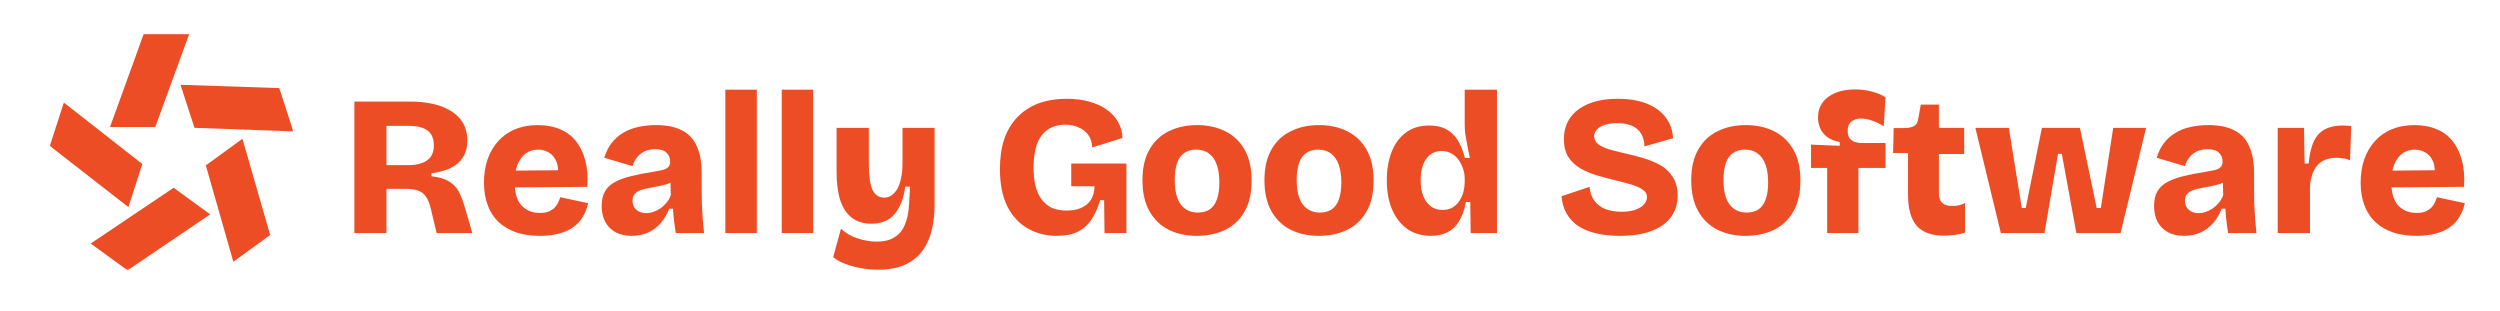 <svg width="1255" height="156" viewBox="0 0 1255 156" fill="none" xmlns="http://www.w3.org/2000/svg">
<mask id="mask0_298_2379" style="mask-type:luminance" maskUnits="userSpaceOnUse" x="25" y="17" width="123" height="119">
<path d="M147.25 17H25V135.7H147.25V17Z" fill="white"/>
</mask>
<g mask="url(#mask0_298_2379)">
<path d="M72.16 17L55.23 63.76H77.941L95.02 17H72.16Z" fill="#EC4D25"/>
<path d="M140.189 44.22L90.609 42.57L97.629 64.17L147.249 65.96L140.189 44.22Z" fill="#EC4D25"/>
<path d="M135.63 117.97L121.7 69.67L103.32 83.02L117.14 131.41L135.63 117.97Z" fill="#EC4D25"/>
<path d="M64.029 135.7L105.529 107.61L87.149 94.26L45.529 122.26L64.029 135.7Z" fill="#EC4D25"/>
<path d="M32.06 51.5L25 73.24L64.44 103.96L71.46 82.35L32.06 51.5Z" fill="#EC4D25"/>
</g>
<path d="M177.9 117V51H206C209.667 51 213 51.3 216 51.9C219 52.433 221.633 53.267 223.9 54.4C226.233 55.467 228.2 56.8 229.8 58.4C231.4 59.933 232.6 61.733 233.4 63.8C234.2 65.8 234.6 68.033 234.6 70.5C234.6 72.833 234.233 74.933 233.5 76.8C232.767 78.667 231.633 80.3 230.1 81.7C228.633 83.1 226.767 84.233 224.5 85.1C222.233 85.967 219.6 86.6 216.6 87V88.5C220.4 88.9 223.333 89.767 225.4 91.1C227.533 92.367 229.167 94.067 230.3 96.2C231.433 98.333 232.433 100.9 233.3 103.9L237.1 117H219.2L216.3 104.9C215.7 102.233 214.867 100.167 213.8 98.7C212.8 97.233 211.5 96.233 209.9 95.7C208.3 95.1 206.3 94.8 203.9 94.8H194V117H177.9ZM194 82.9H204.9C208.967 82.9 212.133 82.1 214.4 80.5C216.667 78.9 217.8 76.4 217.8 73C217.8 69.667 216.767 67.2 214.7 65.6C212.633 64 209.5 63.2 205.3 63.2H194V82.9ZM271.05 118.4C266.65 118.4 262.717 117.833 259.25 116.7C255.783 115.5 252.817 113.767 250.35 111.5C247.95 109.233 246.117 106.433 244.85 103.1C243.583 99.767 242.95 95.933 242.95 91.6C242.95 87.4 243.55 83.533 244.75 80C246.017 76.467 247.783 73.433 250.05 70.9C252.383 68.3 255.217 66.3 258.55 64.9C261.95 63.5 265.75 62.8 269.95 62.8C274.217 62.8 277.95 63.5 281.15 64.9C284.417 66.233 287.083 68.233 289.15 70.9C291.283 73.567 292.85 76.833 293.85 80.7C294.85 84.5 295.183 88.867 294.85 93.8L253.55 94.1V85.7L285.65 85.4L279.95 89.3C280.417 85.967 280.217 83.267 279.35 81.2C278.483 79.067 277.217 77.533 275.55 76.6C273.883 75.6 272.083 75.1 270.15 75.1C267.817 75.1 265.75 75.733 263.95 77C262.217 78.267 260.85 80.1 259.85 82.5C258.85 84.9 258.35 87.833 258.35 91.3C258.35 96.767 259.517 100.733 261.85 103.2C264.25 105.667 267.283 106.9 270.95 106.9C272.75 106.9 274.25 106.667 275.45 106.2C276.65 105.667 277.617 105.033 278.35 104.3C279.15 103.5 279.75 102.633 280.15 101.7C280.617 100.767 280.983 99.867 281.25 99L295.25 102C294.717 104.467 293.85 106.7 292.65 108.7C291.517 110.7 289.95 112.433 287.95 113.9C286.017 115.367 283.65 116.467 280.85 117.2C278.117 118 274.85 118.4 271.05 118.4ZM317.041 118.4C314.108 118.4 311.508 117.833 309.241 116.7C306.975 115.5 305.208 113.8 303.941 111.6C302.675 109.333 302.041 106.6 302.041 103.4C302.041 100.4 302.608 97.933 303.741 96C304.941 94 306.641 92.433 308.841 91.3C311.108 90.1 313.808 89.133 316.941 88.4C320.075 87.6 323.641 86.9 327.641 86.3C329.575 85.967 331.175 85.667 332.441 85.4C333.775 85.067 334.775 84.567 335.441 83.9C336.108 83.233 336.441 82.267 336.441 81C336.441 79.333 335.841 77.9 334.641 76.7C333.441 75.5 331.508 74.9 328.841 74.9C326.975 74.9 325.275 75.233 323.741 75.9C322.275 76.567 321.008 77.533 319.941 78.8C318.875 80.067 318.075 81.6 317.541 83.4L303.341 79.2C304.208 76.4 305.408 73.967 306.941 71.9C308.541 69.833 310.441 68.133 312.641 66.8C314.841 65.4 317.341 64.4 320.141 63.8C323.008 63.133 326.041 62.8 329.241 62.8C334.575 62.8 338.908 63.667 342.241 65.4C345.641 67.067 348.141 69.7 349.741 73.3C351.408 76.833 352.241 81.4 352.241 87V95.1C352.241 97.5 352.275 99.933 352.341 102.4C352.475 104.8 352.608 107.233 352.741 109.7C352.941 112.1 353.175 114.533 353.441 117H339.241C338.975 115.467 338.708 113.633 338.441 111.5C338.175 109.3 337.975 107.067 337.841 104.8H335.941C335.008 107.333 333.641 109.667 331.841 111.8C330.108 113.867 327.975 115.5 325.441 116.7C322.975 117.833 320.175 118.4 317.041 118.4ZM324.341 107C325.541 107 326.741 106.8 327.941 106.4C329.208 105.933 330.408 105.333 331.541 104.6C332.675 103.8 333.708 102.833 334.641 101.7C335.575 100.567 336.275 99.333 336.741 98L336.541 90.1L338.741 90.6C337.475 91.4 336.075 92.033 334.541 92.5C333.008 92.967 331.441 93.333 329.841 93.6C328.308 93.867 326.775 94.167 325.241 94.5C323.775 94.767 322.441 95.133 321.241 95.6C320.108 96.067 319.208 96.7 318.541 97.5C317.875 98.3 317.541 99.4 317.541 100.8C317.541 102.667 318.175 104.167 319.441 105.3C320.708 106.433 322.341 107 324.341 107ZM364.114 117V45H379.914V117H364.114ZM392.434 117V45H408.234V117H392.434ZM440.859 135.4C438.193 135.4 435.459 135.167 432.659 134.7C429.859 134.233 427.193 133.533 424.659 132.6C422.193 131.733 420.059 130.567 418.259 129.1L422.159 114.8C424.493 117 427.293 118.633 430.559 119.7C433.893 120.767 437.093 121.3 440.159 121.3C443.693 121.3 446.593 120.6 448.859 119.2C451.193 117.867 452.959 115.8 454.159 113C455.426 110.133 456.159 106.6 456.359 102.4L456.859 93.7H454.459C453.859 98.033 452.793 101.567 451.259 104.3C449.793 107.033 447.893 109.067 445.559 110.4C443.293 111.667 440.593 112.3 437.459 112.3C433.593 112.3 430.359 111.333 427.759 109.4C425.159 107.467 423.193 104.567 421.859 100.7C420.593 96.767 419.959 91.9 419.959 86.1V64.2H436.159V82.1C436.159 88.233 436.759 92.633 437.959 95.3C439.226 97.9 441.193 99.2 443.859 99.2C445.259 99.2 446.526 98.8 447.659 98C448.793 97.2 449.759 96.067 450.559 94.6C451.359 93.133 451.959 91.367 452.359 89.3C452.826 87.167 453.059 84.8 453.059 82.2V64.2H469.159V103C469.159 107.2 468.759 111.033 467.959 114.5C467.226 117.967 466.093 121 464.559 123.6C463.093 126.2 461.226 128.367 458.959 130.1C456.693 131.9 454.059 133.233 451.059 134.1C448.059 134.967 444.659 135.4 440.859 135.4ZM530.565 118.4C525.165 118.4 520.298 117.167 515.965 114.7C511.632 112.233 508.198 108.533 505.665 103.6C503.198 98.6 501.965 92.333 501.965 84.8C501.965 79.267 502.665 74.333 504.065 70C505.532 65.667 507.698 62 510.565 59C513.432 55.933 516.932 53.6 521.065 52C525.265 50.4 530.098 49.6 535.565 49.6C539.698 49.6 543.432 50.067 546.765 51C550.165 51.933 553.098 53.267 555.565 55C558.032 56.733 559.932 58.8 561.265 61.2C562.665 63.6 563.398 66.3 563.465 69.3L548.265 74C548.198 71.533 547.565 69.467 546.365 67.8C545.165 66.133 543.565 64.867 541.565 64C539.565 63.067 537.332 62.6 534.865 62.6C531.398 62.6 528.465 63.4 526.065 65C523.732 66.533 521.932 68.9 520.665 72.1C519.465 75.3 518.865 79.3 518.865 84.1C518.865 87.7 519.198 90.867 519.865 93.6C520.598 96.267 521.665 98.5 523.065 100.3C524.465 102.1 526.165 103.467 528.165 104.4C530.232 105.267 532.665 105.7 535.465 105.7C538.265 105.7 540.665 105.267 542.665 104.4C544.732 103.533 546.365 102.2 547.565 100.4C548.765 98.6 549.398 96.3 549.465 93.5H537.765V82.1H565.465V94.9V117H554.465L554.265 100.5H552.265C551.132 104.367 549.665 107.633 547.865 110.3C546.065 112.967 543.765 115 540.965 116.4C538.165 117.733 534.698 118.4 530.565 118.4ZM600.816 118.4C595.483 118.4 590.75 117.367 586.616 115.3C582.55 113.233 579.35 110.133 577.016 106C574.683 101.867 573.516 96.7 573.516 90.5C573.516 84.3 574.683 79.167 577.016 75.1C579.35 70.967 582.583 67.9 586.716 65.9C590.85 63.833 595.583 62.8 600.916 62.8C606.25 62.8 610.983 63.833 615.116 65.9C619.25 67.967 622.483 71.067 624.816 75.2C627.15 79.267 628.316 84.4 628.316 90.6C628.316 96.933 627.116 102.167 624.716 106.3C622.316 110.433 619.016 113.5 614.816 115.5C610.683 117.433 606.016 118.4 600.816 118.4ZM601.316 106.7C603.716 106.7 605.716 106.167 607.316 105.1C608.916 103.967 610.116 102.267 610.916 100C611.716 97.733 612.116 94.933 612.116 91.6C612.116 88.067 611.683 85.1 610.816 82.7C609.95 80.233 608.65 78.367 606.916 77.1C605.25 75.767 603.083 75.1 600.416 75.1C598.15 75.1 596.183 75.667 594.516 76.8C592.916 77.867 591.716 79.533 590.916 81.8C590.116 84.067 589.716 86.9 589.716 90.3C589.716 95.767 590.716 99.867 592.716 102.6C594.783 105.333 597.65 106.7 601.316 106.7ZM662.047 118.4C656.714 118.4 651.98 117.367 647.847 115.3C643.78 113.233 640.58 110.133 638.247 106C635.914 101.867 634.747 96.7 634.747 90.5C634.747 84.3 635.914 79.167 638.247 75.1C640.58 70.967 643.814 67.9 647.947 65.9C652.08 63.833 656.814 62.8 662.147 62.8C667.48 62.8 672.214 63.833 676.347 65.9C680.48 67.967 683.714 71.067 686.047 75.2C688.38 79.267 689.547 84.4 689.547 90.6C689.547 96.933 688.347 102.167 685.947 106.3C683.547 110.433 680.247 113.5 676.047 115.5C671.914 117.433 667.247 118.4 662.047 118.4ZM662.547 106.7C664.947 106.7 666.947 106.167 668.547 105.1C670.147 103.967 671.347 102.267 672.147 100C672.947 97.733 673.347 94.933 673.347 91.6C673.347 88.067 672.914 85.1 672.047 82.7C671.18 80.233 669.88 78.367 668.147 77.1C666.48 75.767 664.314 75.1 661.647 75.1C659.38 75.1 657.414 75.667 655.747 76.8C654.147 77.867 652.947 79.533 652.147 81.8C651.347 84.067 650.947 86.9 650.947 90.3C650.947 95.767 651.947 99.867 653.947 102.6C656.014 105.333 658.88 106.7 662.547 106.7ZM718.277 118.4C713.877 118.4 710.011 117.3 706.677 115.1C703.411 112.833 700.844 109.633 698.977 105.5C697.111 101.3 696.177 96.3 696.177 90.5C696.177 85.167 696.977 80.433 698.577 76.3C700.177 72.167 702.544 68.933 705.677 66.6C708.877 64.2 712.811 63 717.477 63C720.811 63 723.611 63.6 725.877 64.8C728.211 66 730.144 67.8 731.677 70.2C733.211 72.6 734.444 75.633 735.377 79.3H737.877C737.411 77.033 736.977 74.9 736.577 72.9C736.177 70.833 735.844 68.933 735.577 67.2C735.377 65.4 735.277 63.833 735.277 62.5V45H751.477V91.2V117H738.277L738.077 101.4H735.877C735.144 105.4 733.977 108.667 732.377 111.2C730.844 113.667 728.877 115.5 726.477 116.7C724.144 117.833 721.411 118.4 718.277 118.4ZM724.077 105.4C726.144 105.4 727.877 104.967 729.277 104.1C730.744 103.167 731.911 102 732.777 100.6C733.644 99.2 734.277 97.7 734.677 96.1C735.077 94.5 735.277 93 735.277 91.6V89.5C735.277 88.233 735.111 86.967 734.777 85.7C734.444 84.433 733.944 83.2 733.277 82C732.677 80.8 731.911 79.733 730.977 78.8C730.044 77.867 728.944 77.133 727.677 76.6C726.477 76.067 725.144 75.8 723.677 75.8C721.477 75.8 719.577 76.4 717.977 77.6C716.444 78.8 715.244 80.5 714.377 82.7C713.577 84.9 713.177 87.5 713.177 90.5C713.177 93.5 713.611 96.133 714.477 98.4C715.344 100.6 716.611 102.333 718.277 103.6C719.944 104.8 721.877 105.4 724.077 105.4ZM813.084 118.4C808.818 118.4 804.951 118 801.484 117.2C798.018 116.4 795.018 115.2 792.484 113.6C789.951 111.933 787.951 109.833 786.484 107.3C785.018 104.767 784.151 101.833 783.884 98.5L797.984 93.8C798.184 96.6 798.984 98.933 800.384 100.8C801.784 102.667 803.651 104.067 805.984 105C808.384 105.867 811.051 106.3 813.984 106.3C816.784 106.3 819.118 105.967 820.984 105.3C822.918 104.567 824.351 103.667 825.284 102.6C826.284 101.467 826.784 100.267 826.784 99C826.784 97.533 826.151 96.333 824.884 95.4C823.618 94.4 821.884 93.567 819.684 92.9C817.484 92.167 814.918 91.467 811.984 90.8C808.651 90 805.384 89.133 802.184 88.2C798.984 87.267 796.084 86.067 793.484 84.6C790.884 83.067 788.818 81.133 787.284 78.8C785.818 76.4 785.084 73.4 785.084 69.8C785.084 65.733 786.118 62.2 788.184 59.2C790.251 56.2 793.284 53.867 797.284 52.2C801.284 50.467 806.218 49.6 812.084 49.6C817.884 49.6 822.818 50.433 826.884 52.1C830.951 53.767 834.084 56.1 836.284 59.1C838.484 62.033 839.684 65.467 839.884 69.4L825.484 73.5C825.484 71.567 825.151 69.867 824.484 68.4C823.884 66.933 823.018 65.733 821.884 64.8C820.751 63.8 819.351 63.067 817.684 62.6C816.018 62.067 814.118 61.8 811.984 61.8C809.451 61.8 807.284 62.1 805.484 62.7C803.751 63.3 802.451 64.1 801.584 65.1C800.718 66.033 800.284 67.133 800.284 68.4C800.284 70 800.951 71.333 802.284 72.4C803.684 73.4 805.551 74.267 807.884 75C810.284 75.667 812.918 76.333 815.784 77C818.651 77.6 821.618 78.367 824.684 79.3C827.751 80.167 830.618 81.333 833.284 82.8C835.951 84.267 838.084 86.267 839.684 88.8C841.351 91.267 842.184 94.4 842.184 98.2C842.184 102.267 841.084 105.833 838.884 108.9C836.751 111.9 833.518 114.233 829.184 115.9C824.851 117.567 819.484 118.4 813.084 118.4ZM876.305 118.4C870.971 118.4 866.238 117.367 862.105 115.3C858.038 113.233 854.838 110.133 852.505 106C850.171 101.867 849.005 96.7 849.005 90.5C849.005 84.3 850.171 79.167 852.505 75.1C854.838 70.967 858.071 67.9 862.205 65.9C866.338 63.833 871.071 62.8 876.405 62.8C881.738 62.8 886.471 63.833 890.605 65.9C894.738 67.967 897.971 71.067 900.305 75.2C902.638 79.267 903.805 84.4 903.805 90.6C903.805 96.933 902.605 102.167 900.205 106.3C897.805 110.433 894.505 113.5 890.305 115.5C886.171 117.433 881.505 118.4 876.305 118.4ZM876.805 106.7C879.205 106.7 881.205 106.167 882.805 105.1C884.405 103.967 885.605 102.267 886.405 100C887.205 97.733 887.605 94.933 887.605 91.6C887.605 88.067 887.171 85.1 886.305 82.7C885.438 80.233 884.138 78.367 882.405 77.1C880.738 75.767 878.571 75.1 875.905 75.1C873.638 75.1 871.671 75.667 870.005 76.8C868.405 77.867 867.205 79.533 866.405 81.8C865.605 84.067 865.205 86.9 865.205 90.3C865.205 95.767 866.205 99.867 868.205 102.6C870.271 105.333 873.138 106.7 876.805 106.7ZM917.235 117V84.3H909.135V72.6L923.535 73.2V71.3C921.002 70.833 918.902 70 917.235 68.8C915.635 67.533 914.468 66.067 913.735 64.4C913.002 62.733 912.635 60.933 912.635 59C912.635 56.067 913.402 53.567 914.935 51.5C916.468 49.367 918.635 47.733 921.435 46.6C924.235 45.467 927.502 44.9 931.235 44.9C934.502 44.9 937.468 45.3 940.135 46.1C942.802 46.833 944.935 47.767 946.535 48.9L945.635 63.4C943.968 62.267 942.068 61.333 939.935 60.6C937.868 59.867 935.935 59.5 934.135 59.5C932.268 59.5 930.702 60 929.435 61C928.168 61.933 927.535 63.5 927.535 65.7C927.535 67.433 927.902 68.733 928.635 69.6C929.435 70.467 930.402 71.067 931.535 71.4C932.668 71.667 933.802 71.8 934.935 71.8H946.535V84.3H932.935V117H917.235ZM975.925 118.3C969.725 118.3 965.158 116.667 962.225 113.4C959.292 110.067 957.825 104.767 957.825 97.5V76.8H950.325L950.625 64.3H956.025C958.158 64.233 959.758 63.9 960.825 63.3C961.958 62.7 962.658 61.567 962.925 59.9L964.225 52.5H973.325V64.2H986.025V77.3H973.325V96.8C973.325 99.067 973.858 100.733 974.925 101.8C976.058 102.867 977.758 103.4 980.025 103.4C981.292 103.4 982.492 103.267 983.625 103C984.758 102.733 985.692 102.367 986.425 101.9V116.8C984.292 117.467 982.325 117.867 980.525 118C978.792 118.2 977.258 118.3 975.925 118.3ZM1004.43 117L991.634 64.2H1008.43L1014.93 104.4H1016.93L1025.03 64.2H1044.13L1052.53 104.4H1054.63L1060.83 64.2H1077.33L1064.53 117H1042.33L1035.03 77.2H1033.13L1026.33 117H1004.43ZM1096.34 118.4C1093.4 118.4 1090.8 117.833 1088.54 116.7C1086.27 115.5 1084.5 113.8 1083.24 111.6C1081.97 109.333 1081.34 106.6 1081.34 103.4C1081.34 100.4 1081.9 97.933 1083.04 96C1084.24 94 1085.94 92.433 1088.14 91.3C1090.4 90.1 1093.1 89.133 1096.24 88.4C1099.37 87.6 1102.94 86.9 1106.94 86.3C1108.87 85.967 1110.47 85.667 1111.74 85.4C1113.07 85.067 1114.07 84.567 1114.74 83.9C1115.4 83.233 1115.74 82.267 1115.74 81C1115.74 79.333 1115.14 77.9 1113.94 76.7C1112.74 75.5 1110.8 74.9 1108.14 74.9C1106.27 74.9 1104.57 75.233 1103.04 75.9C1101.57 76.567 1100.3 77.533 1099.24 78.8C1098.17 80.067 1097.37 81.6 1096.84 83.4L1082.64 79.2C1083.5 76.4 1084.7 73.967 1086.24 71.9C1087.84 69.833 1089.74 68.133 1091.94 66.8C1094.14 65.4 1096.64 64.4 1099.44 63.8C1102.3 63.133 1105.34 62.8 1108.54 62.8C1113.87 62.8 1118.2 63.667 1121.54 65.4C1124.94 67.067 1127.44 69.7 1129.04 73.3C1130.7 76.833 1131.54 81.4 1131.54 87V95.1C1131.54 97.5 1131.57 99.933 1131.64 102.4C1131.77 104.8 1131.9 107.233 1132.04 109.7C1132.24 112.1 1132.47 114.533 1132.74 117H1118.54C1118.27 115.467 1118 113.633 1117.74 111.5C1117.47 109.3 1117.27 107.067 1117.14 104.8H1115.24C1114.3 107.333 1112.94 109.667 1111.14 111.8C1109.4 113.867 1107.27 115.5 1104.74 116.7C1102.27 117.833 1099.47 118.4 1096.34 118.4ZM1103.64 107C1104.84 107 1106.04 106.8 1107.24 106.4C1108.5 105.933 1109.7 105.333 1110.84 104.6C1111.97 103.8 1113 102.833 1113.94 101.7C1114.87 100.567 1115.57 99.333 1116.04 98L1115.84 90.1L1118.04 90.6C1116.77 91.4 1115.37 92.033 1113.84 92.5C1112.3 92.967 1110.74 93.333 1109.14 93.6C1107.6 93.867 1106.07 94.167 1104.54 94.5C1103.07 94.767 1101.74 95.133 1100.54 95.6C1099.4 96.067 1098.5 96.7 1097.84 97.5C1097.17 98.3 1096.84 99.4 1096.84 100.8C1096.84 102.667 1097.47 104.167 1098.74 105.3C1100 106.433 1101.64 107 1103.64 107ZM1143.41 117V92.5V64.2H1156.61L1156.91 82.1H1158.91C1159.38 77.433 1160.24 73.733 1161.51 71C1162.84 68.2 1164.71 66.167 1167.11 64.9C1169.58 63.633 1172.61 63 1176.21 63C1176.74 63 1177.34 63.033 1178.01 63.1C1178.68 63.1 1179.44 63.167 1180.31 63.3L1179.71 80.5C1178.64 79.967 1177.48 79.633 1176.21 79.5C1175.01 79.3 1173.94 79.2 1173.01 79.2C1170.41 79.2 1168.14 79.7 1166.21 80.7C1164.34 81.7 1162.84 83.233 1161.71 85.3C1160.64 87.367 1159.94 89.967 1159.61 93.1V117H1143.41ZM1213.14 118.4C1208.74 118.4 1204.81 117.833 1201.34 116.7C1197.87 115.5 1194.91 113.767 1192.44 111.5C1190.04 109.233 1188.21 106.433 1186.94 103.1C1185.67 99.767 1185.04 95.933 1185.04 91.6C1185.04 87.4 1185.64 83.533 1186.84 80C1188.11 76.467 1189.87 73.433 1192.14 70.9C1194.47 68.3 1197.31 66.3 1200.64 64.9C1204.04 63.5 1207.84 62.8 1212.04 62.8C1216.31 62.8 1220.04 63.5 1223.24 64.9C1226.51 66.233 1229.17 68.233 1231.24 70.9C1233.37 73.567 1234.94 76.833 1235.94 80.7C1236.94 84.5 1237.27 88.867 1236.94 93.8L1195.64 94.1V85.7L1227.74 85.4L1222.04 89.3C1222.51 85.967 1222.31 83.267 1221.44 81.2C1220.57 79.067 1219.31 77.533 1217.64 76.6C1215.97 75.6 1214.17 75.1 1212.24 75.1C1209.91 75.1 1207.84 75.733 1206.04 77C1204.31 78.267 1202.94 80.1 1201.94 82.5C1200.94 84.9 1200.44 87.833 1200.44 91.3C1200.44 96.767 1201.61 100.733 1203.94 103.2C1206.34 105.667 1209.37 106.9 1213.04 106.9C1214.84 106.9 1216.34 106.667 1217.54 106.2C1218.74 105.667 1219.71 105.033 1220.44 104.3C1221.24 103.5 1221.84 102.633 1222.24 101.7C1222.71 100.767 1223.07 99.867 1223.34 99L1237.34 102C1236.81 104.467 1235.94 106.7 1234.74 108.7C1233.61 110.7 1232.04 112.433 1230.04 113.9C1228.11 115.367 1225.74 116.467 1222.94 117.2C1220.21 118 1216.94 118.4 1213.14 118.4Z" fill="#EC4D25"/>
</svg>
